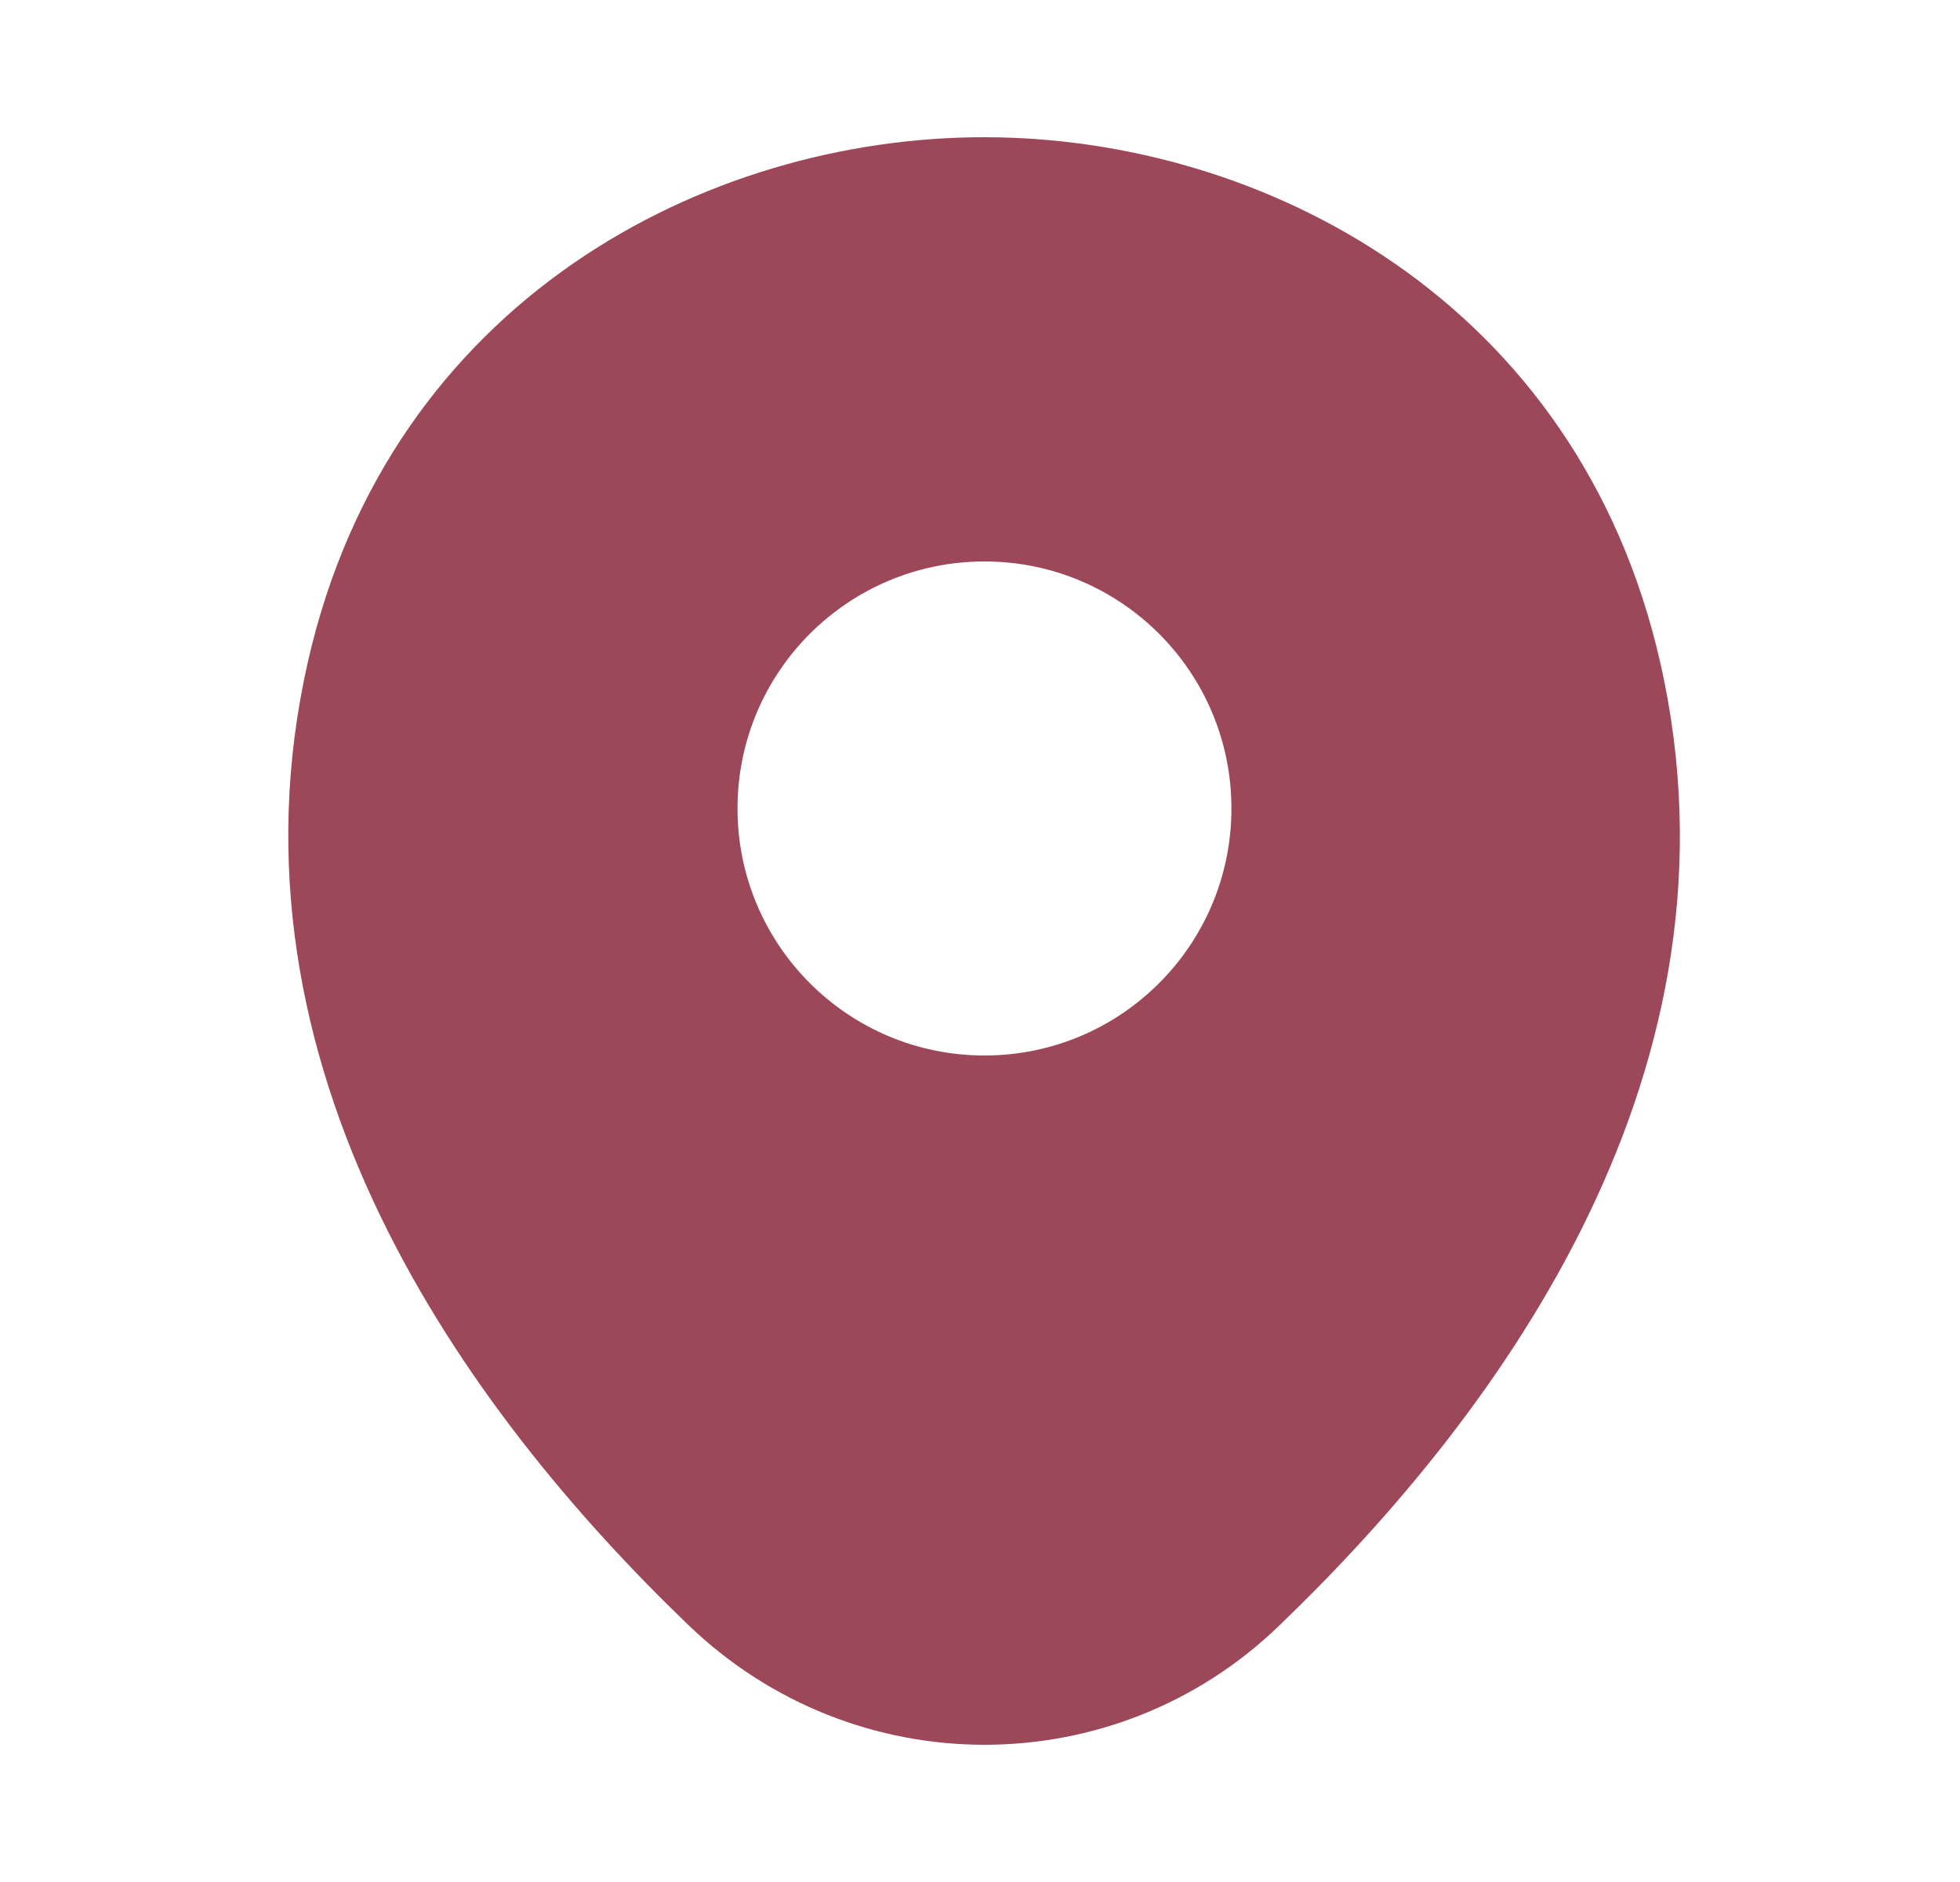<svg width="25" height="24" viewBox="0 0 25 24" fill="none" xmlns="http://www.w3.org/2000/svg">
<g clip-path="url(#clip0_1_931)">
<path d="M21.177 8.45C20.127 3.83 16.097 1.75 12.557 1.75C12.557 1.75 12.557 1.75 12.547 1.75C9.017 1.75 4.977 3.82 3.927 8.44C2.757 13.6 5.917 17.97 8.777 20.72C9.837 21.74 11.197 22.25 12.557 22.25C13.917 22.25 15.277 21.74 16.327 20.72C19.187 17.97 22.347 13.61 21.177 8.45ZM12.557 13.46C10.817 13.46 9.407 12.05 9.407 10.31C9.407 8.57 10.817 7.16 12.557 7.16C14.297 7.16 15.707 8.57 15.707 10.31C15.707 12.05 14.297 13.46 12.557 13.46Z" fill="#9D4858"/>
</g>
<defs>
<clipPath id="clip0_1_931">
<rect width="24" height="24" fill="white" transform="translate(0.557)"/>
</clipPath>
</defs>
</svg>
